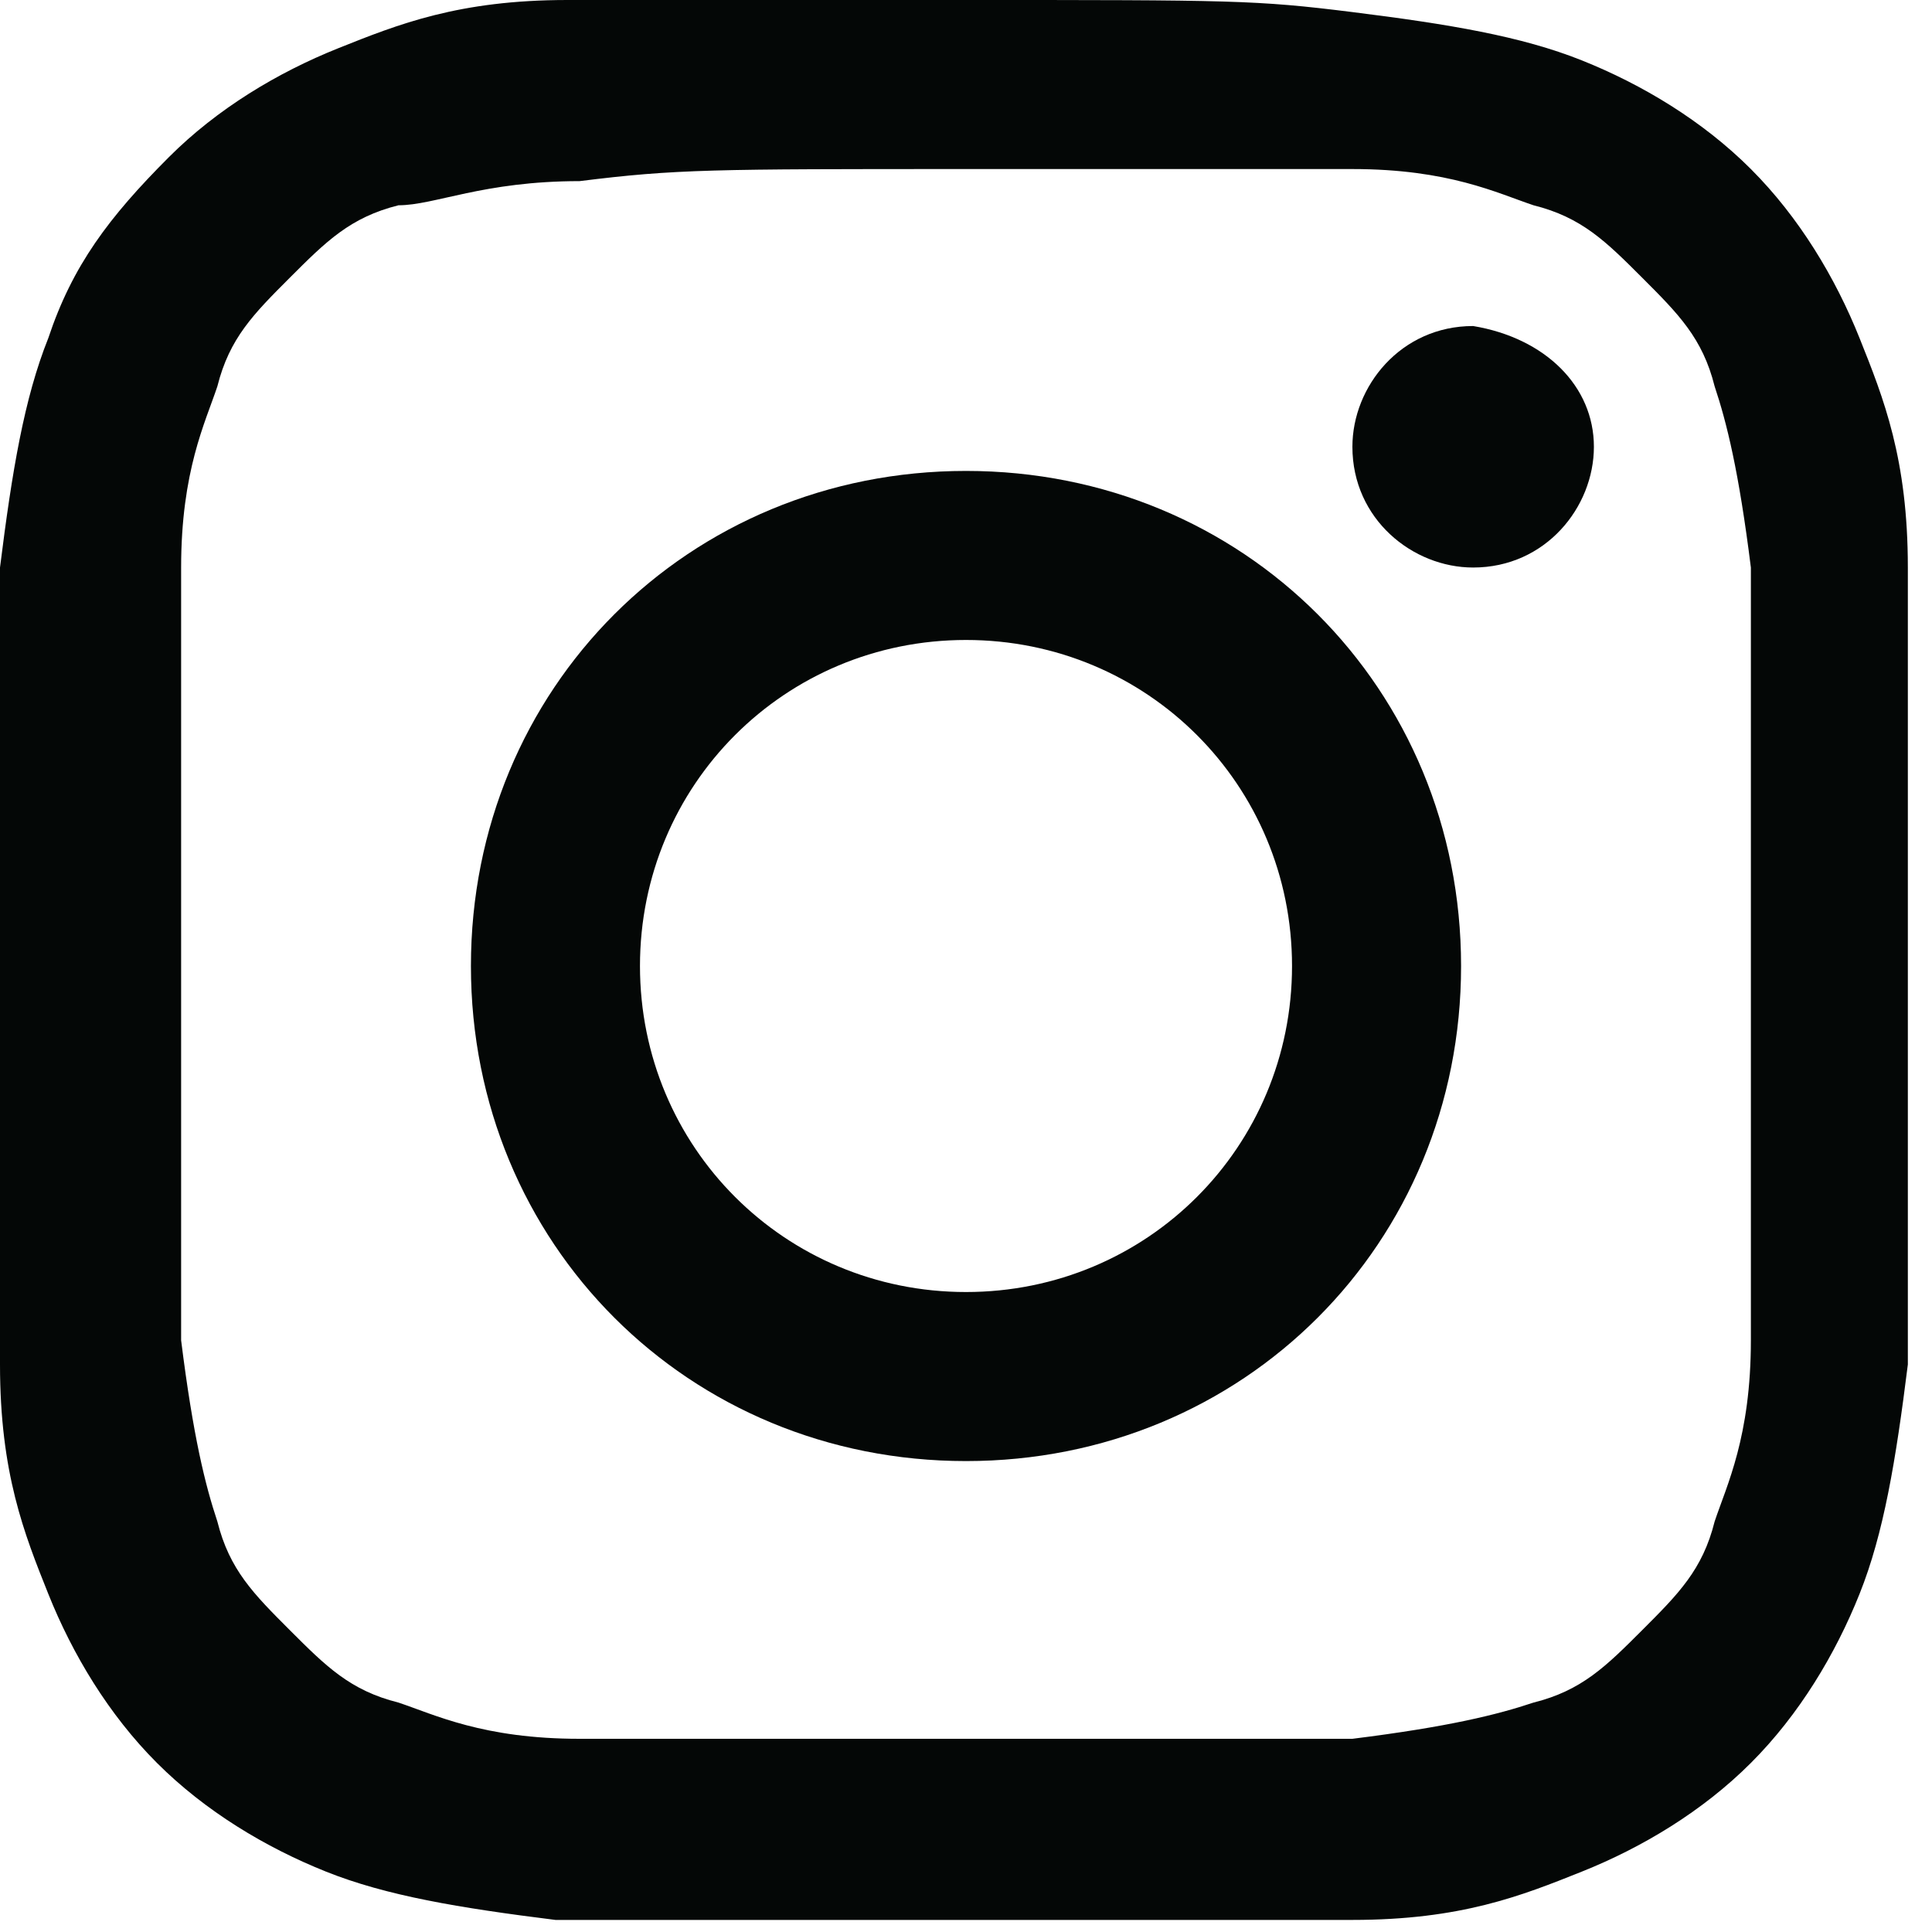 <?xml version="1.0" encoding="utf-8"?>
<!-- Generator: Adobe Illustrator 20.1.0, SVG Export Plug-In . SVG Version: 6.00 Build 0)  -->
<svg version="1.1" id="Layer_1" xmlns="http://www.w3.org/2000/svg" xmlns:xlink="http://www.w3.org/1999/xlink" x="0px" y="0px"
	 width="16px" height="16px" viewBox="0 0 16 16" style="enable-background:new 0 0 16 16;" xml:space="preserve">
<style type="text/css">
	.st0{clip-path:url(#SVGID_2_);fill:#040706;}
</style>
<g>
	<defs>
		<rect id="SVGID_1_" width="16" height="16"/>
	</defs>
	<clipPath id="SVGID_2_">
		<use xlink:href="#SVGID_1_"  style="overflow:visible;"/>
	</clipPath>
	<path class="st0" d="M8,1.4c2.1,0,2.4,0,3.2,0c0.8,0,1.2,0.2,1.5,0.3c0.4,0.1,0.6,0.3,0.9,0.6c0.3,0.3,0.5,0.5,0.6,0.9
		c0.1,0.3,0.2,0.7,0.3,1.5c0,0.8,0,1.1,0,3.2c0,2.1,0,2.4,0,3.2c0,0.8-0.2,1.2-0.3,1.5c-0.1,0.4-0.3,0.6-0.6,0.9
		c-0.3,0.3-0.5,0.5-0.9,0.6c-0.3,0.1-0.7,0.2-1.5,0.3c-0.8,0-1.1,0-3.2,0c-2.1,0-2.4,0-3.2,0c-0.8,0-1.2-0.2-1.5-0.3
		c-0.4-0.1-0.6-0.3-0.9-0.6c-0.3-0.3-0.5-0.5-0.6-0.9c-0.1-0.3-0.2-0.7-0.3-1.5c0-0.8,0-1.1,0-3.2c0-2.1,0-2.4,0-3.2
		c0-0.8,0.2-1.2,0.3-1.5c0.1-0.4,0.3-0.6,0.6-0.9c0.3-0.3,0.5-0.5,0.9-0.6C3.6,1.7,4,1.5,4.8,1.5C5.6,1.4,5.9,1.4,8,1.4 M8,0
		C5.8,0,5.6,0,4.7,0c-0.9,0-1.4,0.2-1.9,0.4c-0.5,0.2-1,0.5-1.4,0.9C0.9,1.8,0.6,2.2,0.4,2.8C0.2,3.3,0.1,3.9,0,4.7C0,5.6,0,5.8,0,8
		c0,2.2,0,2.4,0,3.3c0,0.9,0.2,1.4,0.4,1.9c0.2,0.5,0.5,1,0.9,1.4c0.4,0.4,0.9,0.7,1.4,0.9c0.5,0.2,1.1,0.3,1.9,0.4
		c0.9,0,1.1,0,3.3,0c2.2,0,2.4,0,3.3,0c0.9,0,1.4-0.2,1.9-0.4c0.5-0.2,1-0.5,1.4-0.9c0.4-0.4,0.7-0.9,0.9-1.4
		c0.2-0.5,0.3-1.1,0.4-1.9c0-0.9,0-1.1,0-3.3c0-2.2,0-2.4,0-3.3c0-0.9-0.2-1.4-0.4-1.9c-0.2-0.5-0.5-1-0.9-1.4
		c-0.4-0.4-0.9-0.7-1.4-0.9c-0.5-0.2-1.1-0.3-1.9-0.4C10.4,0,10.2,0,8,0"/>
	<path class="st0" d="M8,3.9C5.7,3.9,3.9,5.7,3.9,8c0,2.3,1.8,4.1,4.1,4.1c2.3,0,4.1-1.8,4.1-4.1C12.1,5.7,10.3,3.9,8,3.9 M8,10.7
		c-1.5,0-2.7-1.2-2.7-2.7c0-1.5,1.2-2.7,2.7-2.7c1.5,0,2.7,1.2,2.7,2.7C10.7,9.5,9.5,10.7,8,10.7"/>
	<path class="st0" d="M13.2,3.7c0,0.5-0.4,1-1,1c-0.5,0-1-0.4-1-1c0-0.5,0.4-1,1-1C12.8,2.8,13.2,3.2,13.2,3.7"/>
</g>
</svg>
